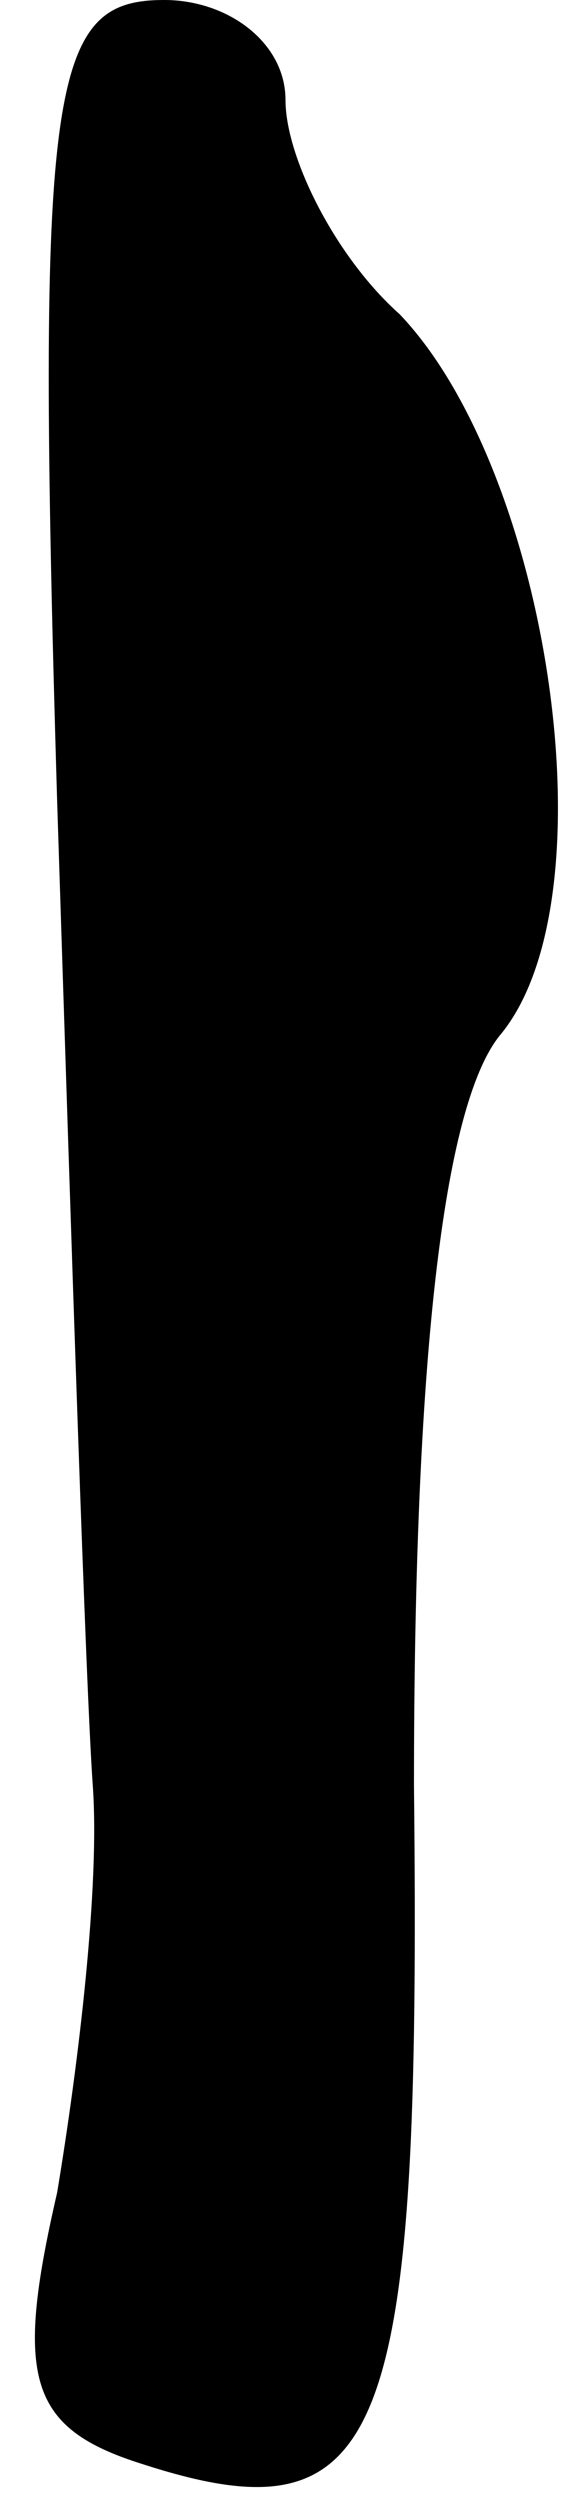<?xml version="1.0" standalone="no"?>
<!DOCTYPE svg PUBLIC "-//W3C//DTD SVG 20010904//EN"
 "http://www.w3.org/TR/2001/REC-SVG-20010904/DTD/svg10.dtd">
<svg version="1.0" xmlns="http://www.w3.org/2000/svg"
 width="8pt" height="35pt" viewBox="0 0 8 35"
 preserveAspectRatio="xMidYMid meet">
<g transform="translate(0,35) scale(0.1,-0.1)"
fill="#000000" stroke="none">
<path fill="#000000" stroke="none" d="M8 238 c2 -62 4 -124 5 -138 1 -14 -2
-39 -5 -57 -6 -26 -4 -33 12 -38 34 -11 39 3 38 95 0 59 4 95 12 105 16 19 7
79 -14 101 -9 8 -16 22 -16 30 0 8 -8 14 -17 14 -16 0 -18 -11 -15 -112z"/>
</g>
</svg>
